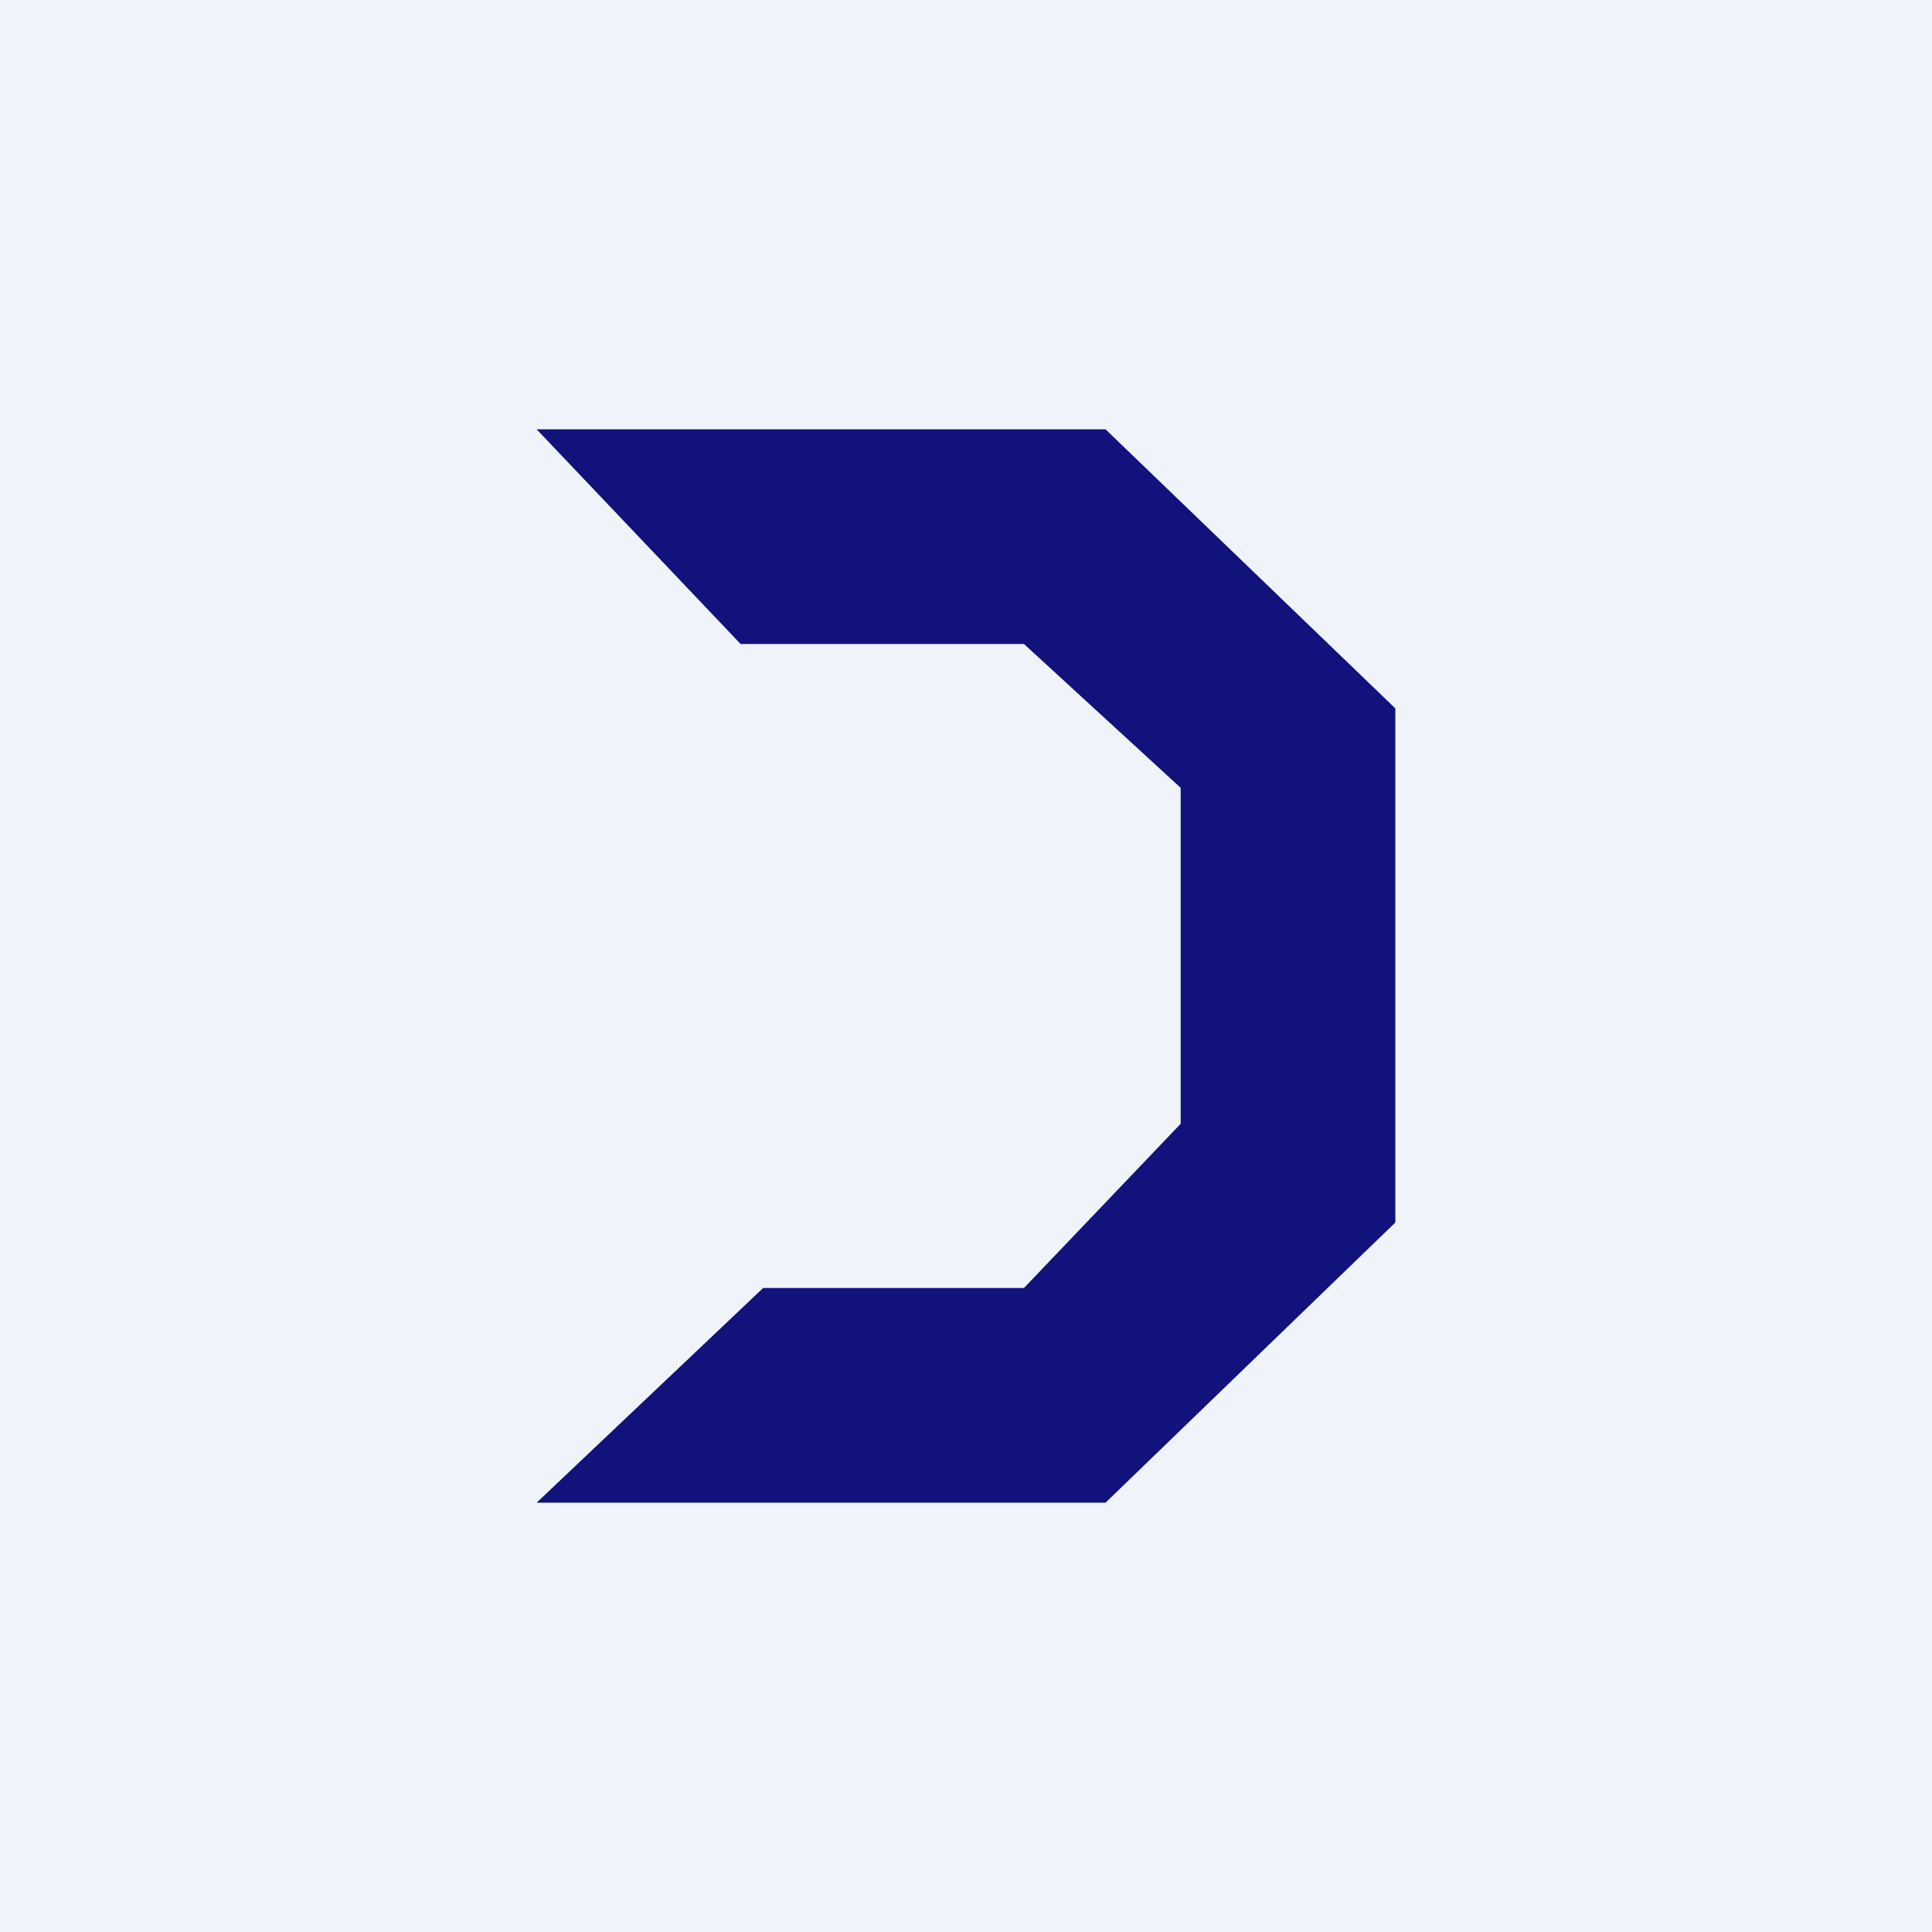 <!-- by TradingView --><svg width="18" height="18" viewBox="0 0 18 18" xmlns="http://www.w3.org/2000/svg"><path fill="#F0F3FA" d="M0 0h18v18H0z"/><path d="M10.3 4H5l1.9 2h2.64L11 7.34v3.13L9.54 12H7.11L5 14h5.3l2.7-2.61V6.6L10.3 4Z" fill="#11127B"/></svg>